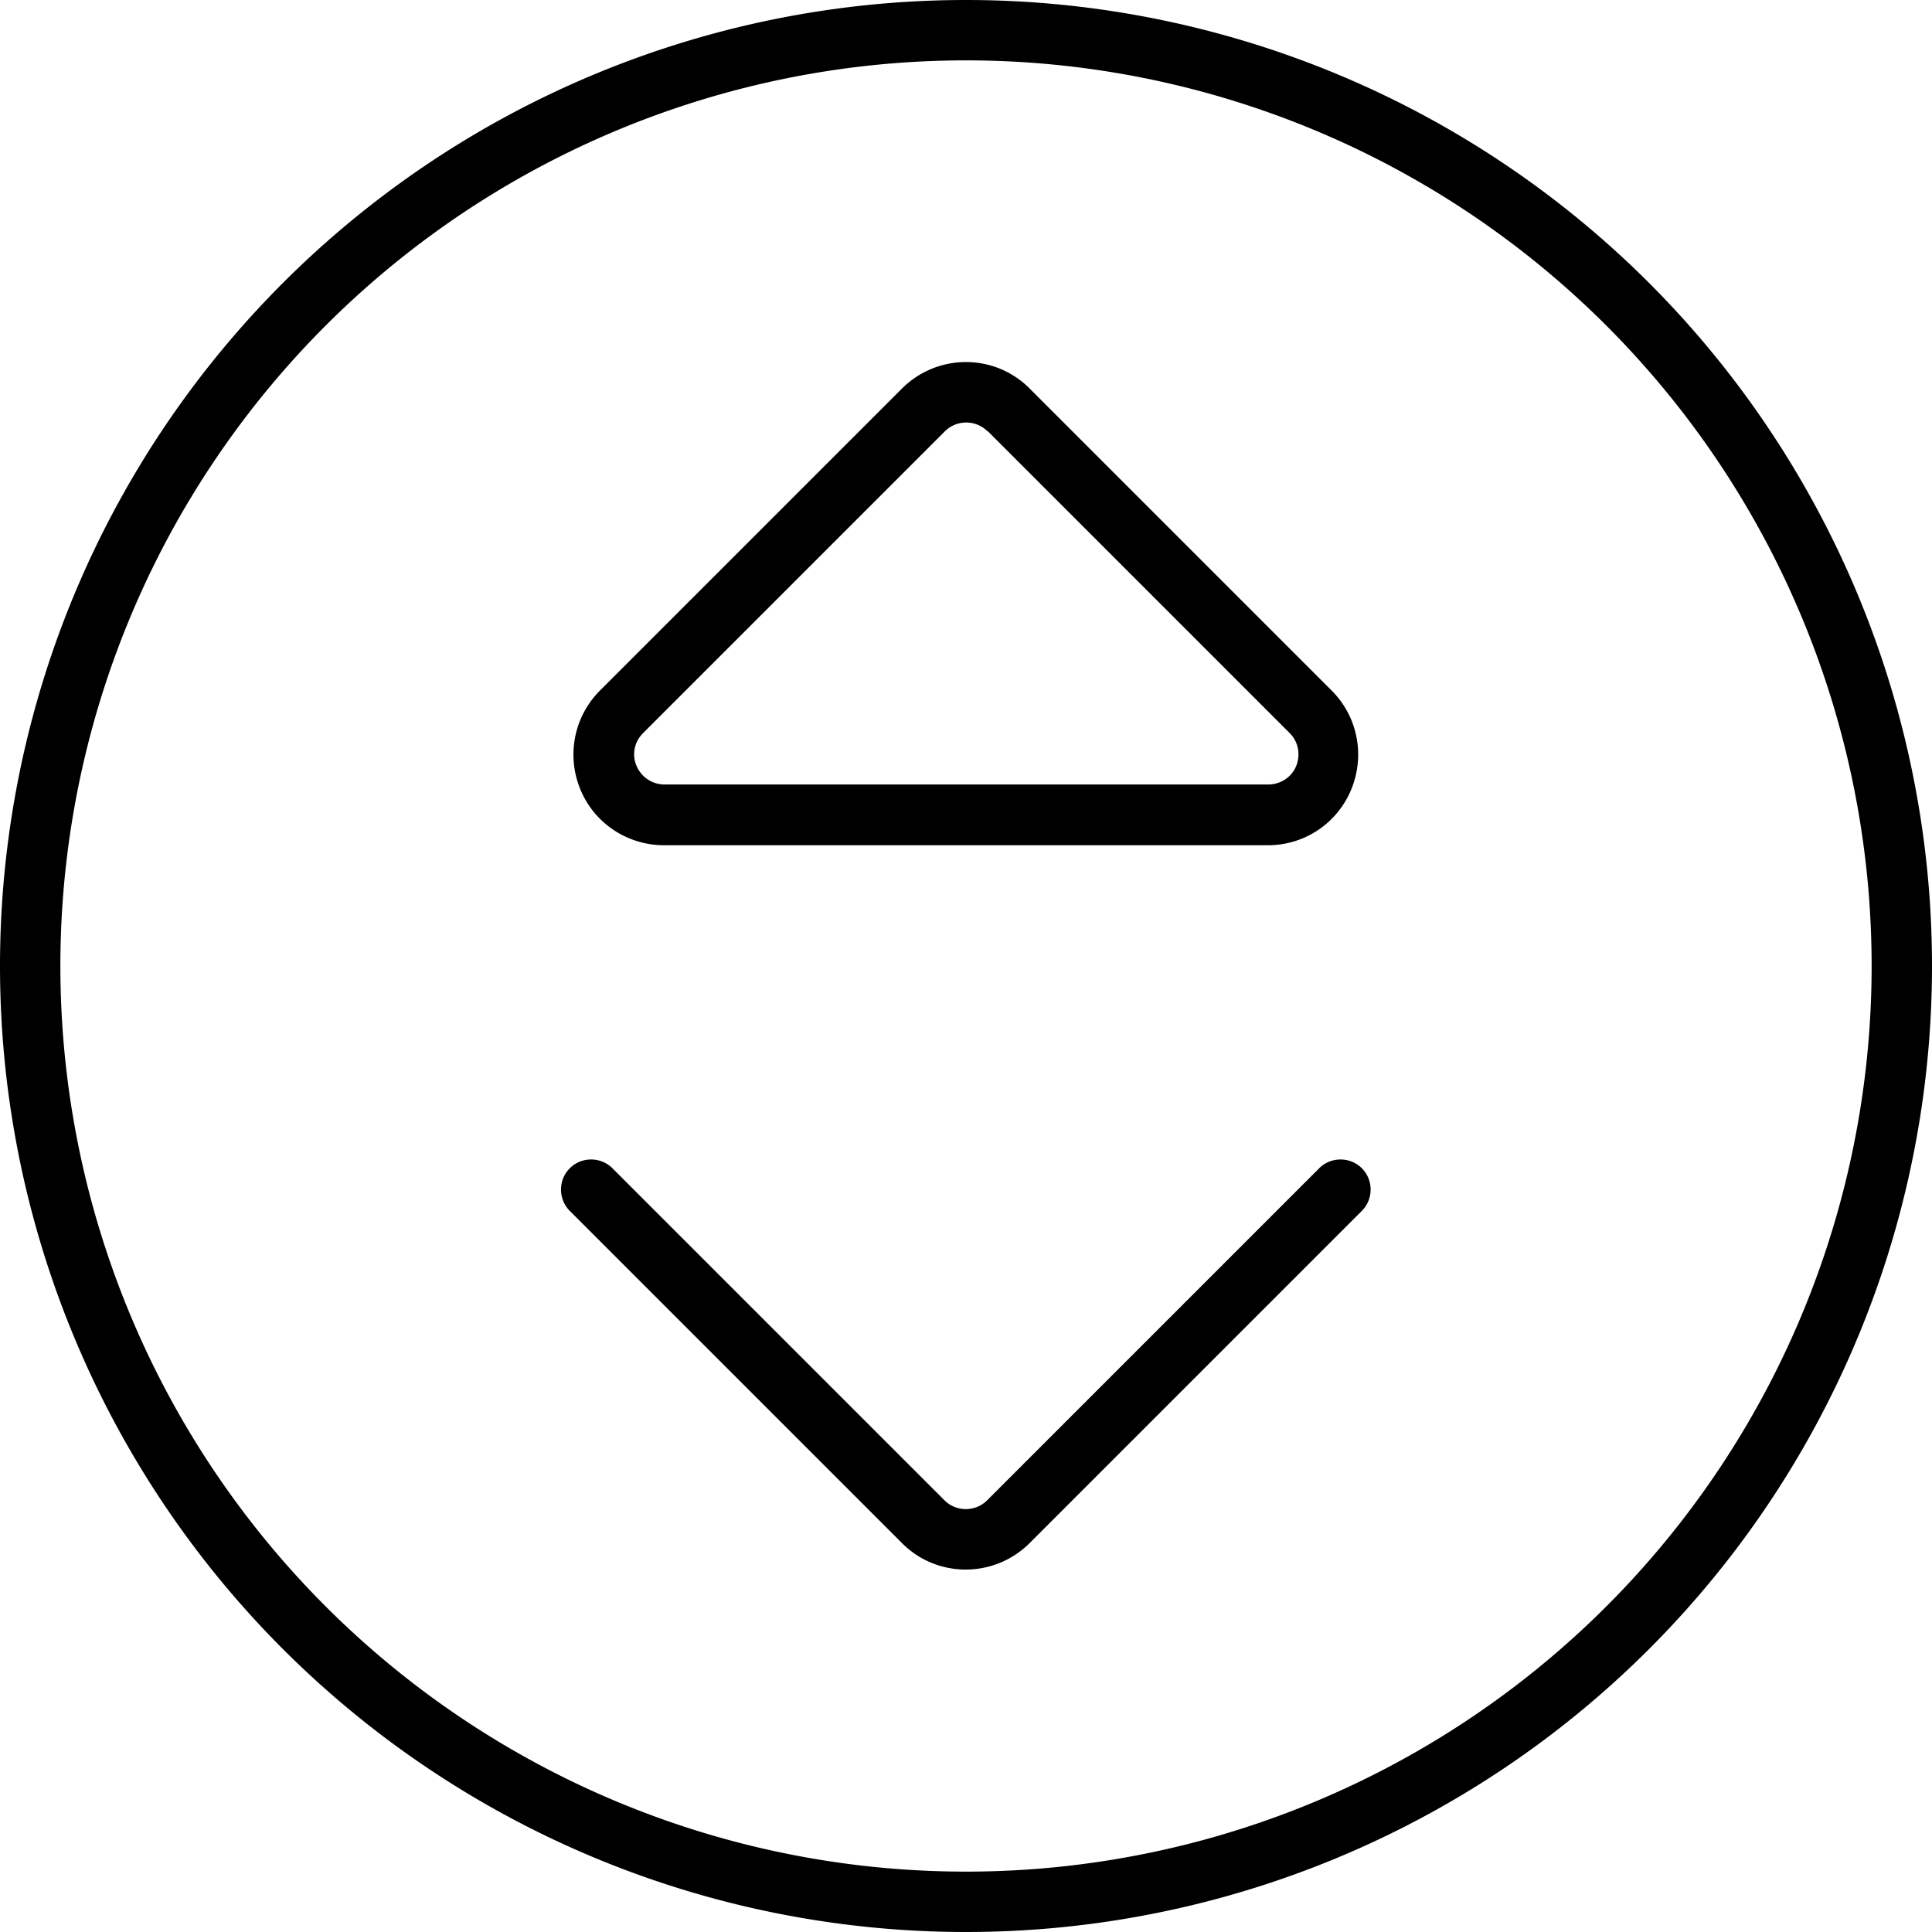 <svg xmlns="http://www.w3.org/2000/svg" viewBox="0 0 512 512"><!--! Font Awesome Pro 7.0.1 by @fontawesome - https://fontawesome.com License - https://fontawesome.com/license (Commercial License) Copyright 2025 Fonticons, Inc. --><path fill="currentColor" d="M496 256a240 240 0 1 0 -480 0 240 240 0 1 0 480 0zM0 256a256 256 0 1 1 512 0 256 256 0 1 1 -512 0zM261.7 114.3c-3.1-3.1-8.2-3.1-11.3 0l-80 80c-2.3 2.3-3 5.7-1.7 8.7s4.2 4.9 7.4 4.9l160 0c3.2 0 6.2-1.9 7.4-4.9s.6-6.4-1.7-8.7l-80-80zM239 103c9.4-9.4 24.6-9.4 33.9 0l80 80c6.9 6.9 8.9 17.2 5.2 26.2S345.7 224 336 224l-160 0c-9.7 0-18.5-5.8-22.2-14.8s-1.7-19.3 5.2-26.2l80-80zm11.3 294.6c3.1 3.1 8.2 3.1 11.3 0l88-88c3.1-3.1 8.2-3.1 11.3 0s3.1 8.2 0 11.3l-88 88c-9.4 9.4-24.6 9.4-33.9 0l-88-88c-3.1-3.1-3.1-8.2 0-11.3s8.2-3.1 11.3 0l88 88z"/></svg>
